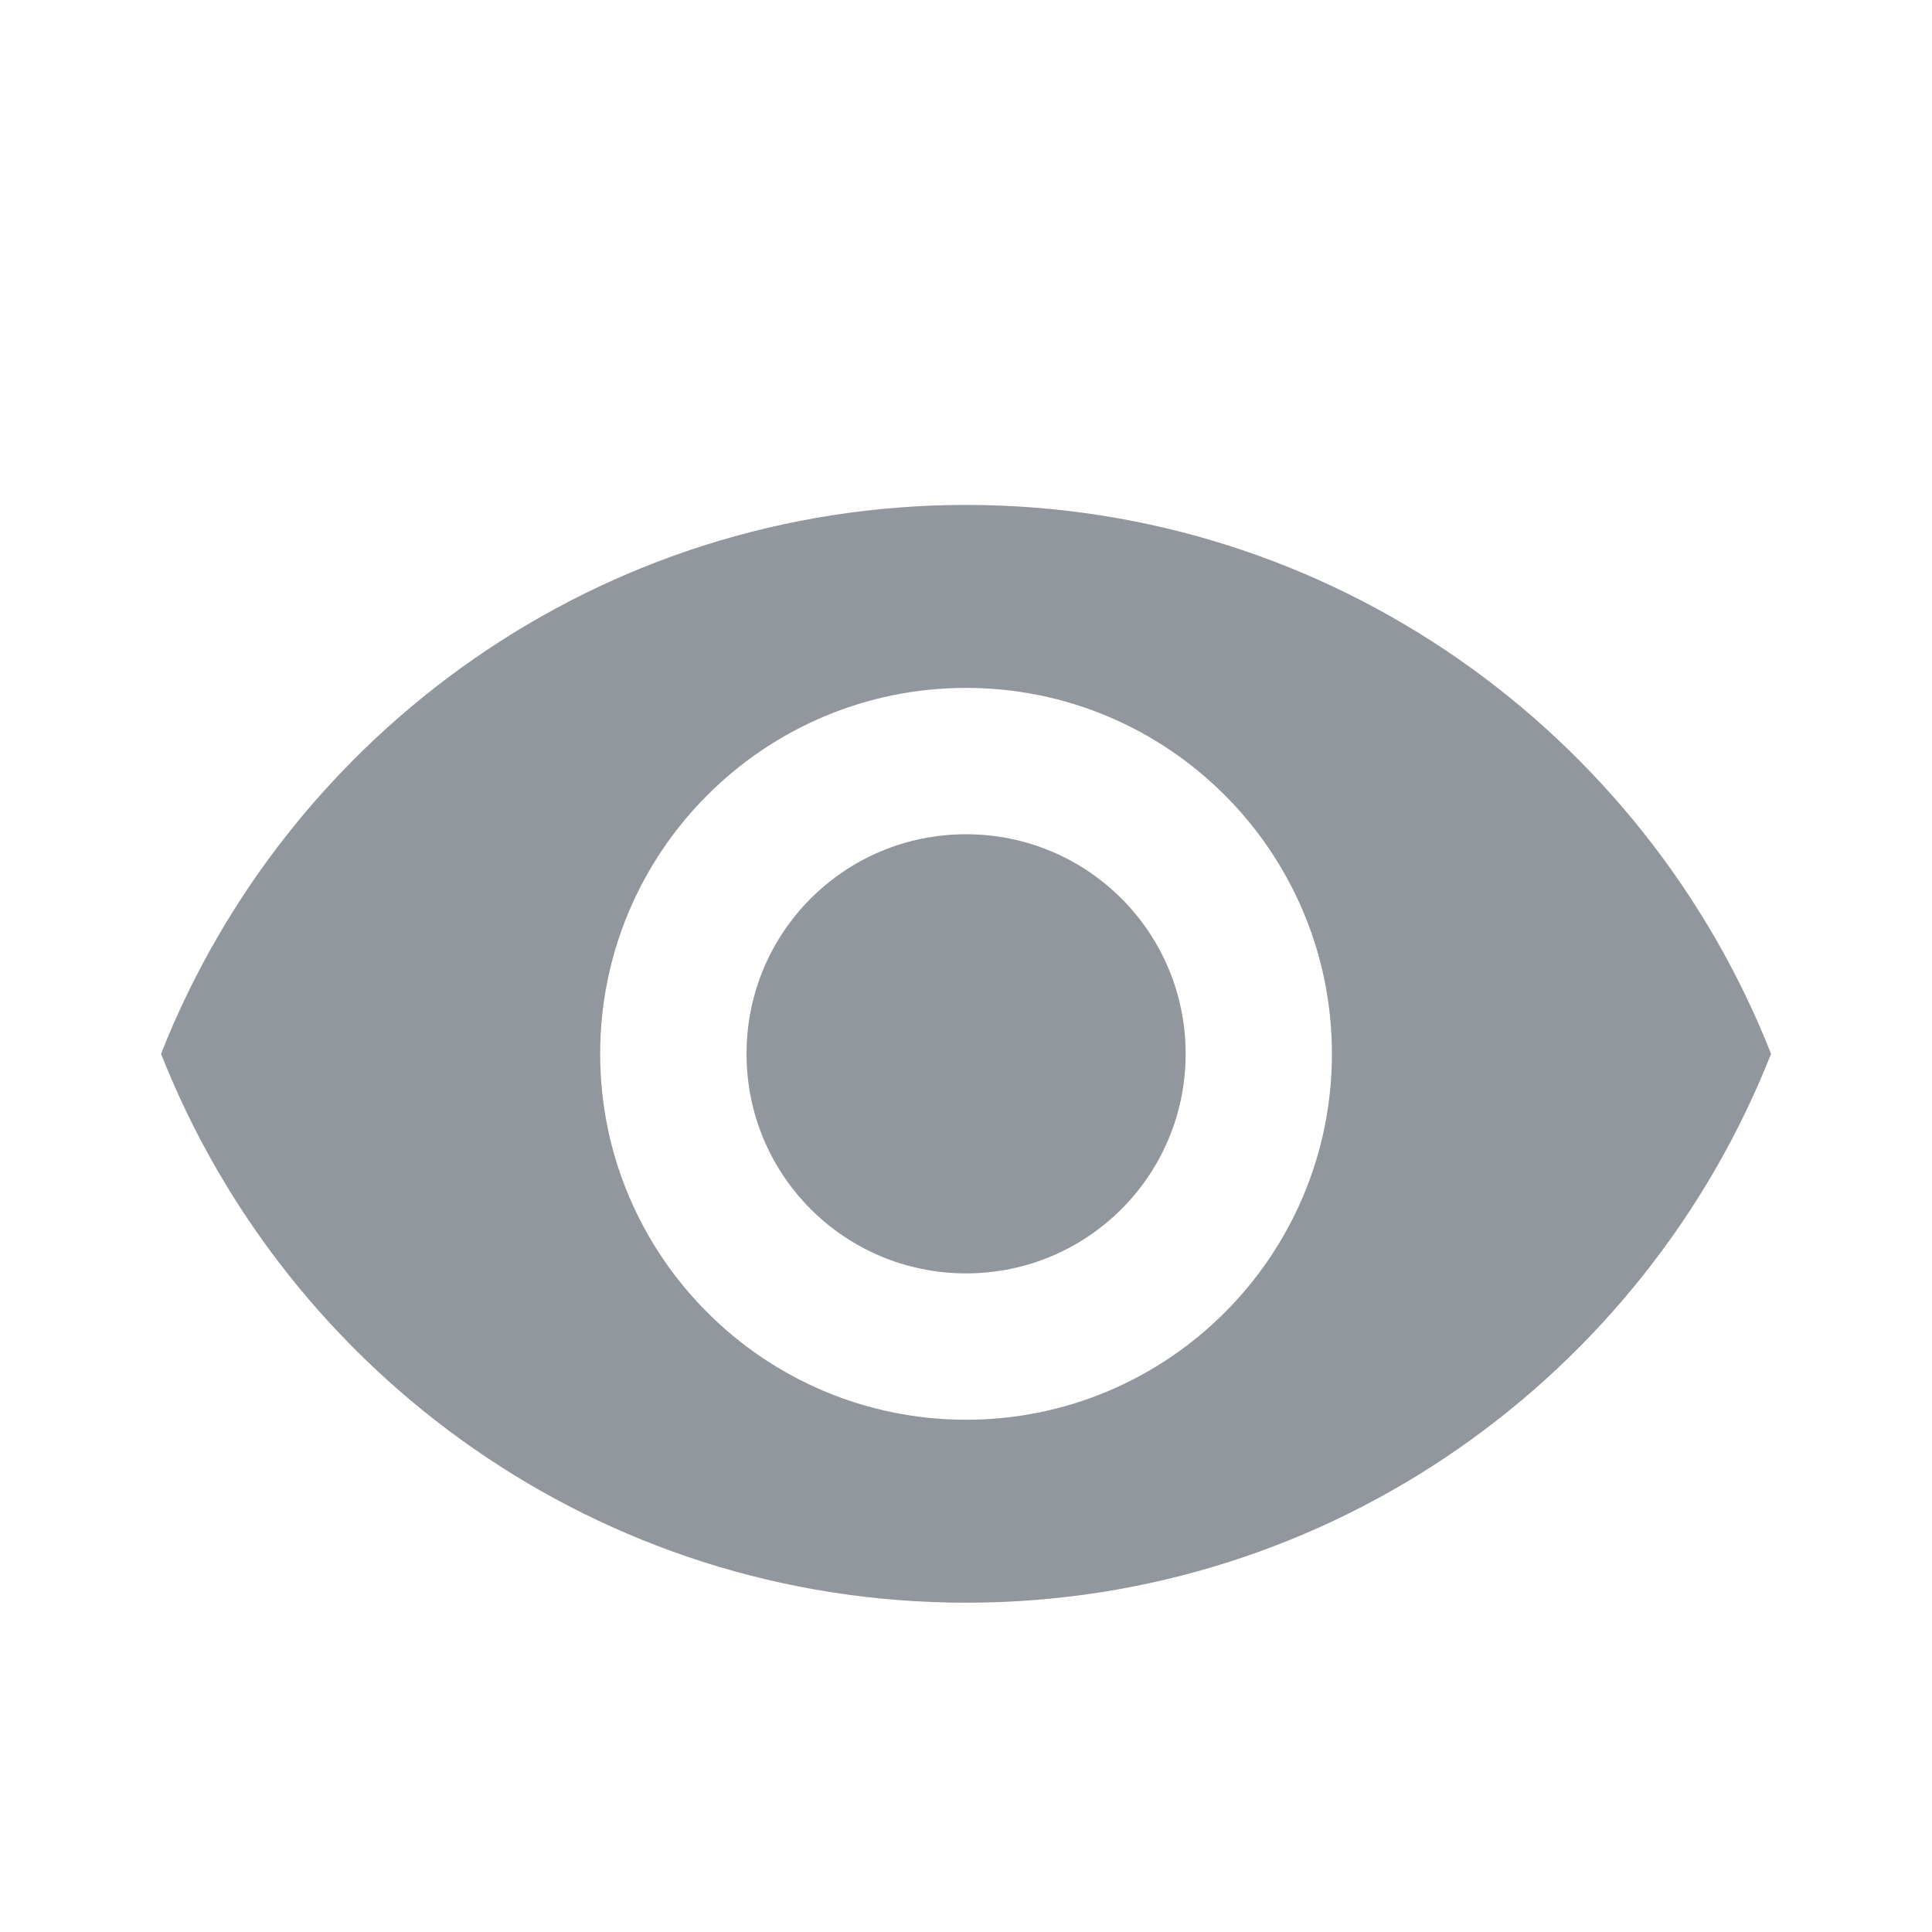 <svg width="22" height="22" viewBox="0 0 22 22" fill="none" xmlns="http://www.w3.org/2000/svg">
<path d="M11.001 5.75C6.834 5.75 3.276 8.342 1.834 12C3.276 15.658 6.834 18.25 11.001 18.25C15.167 18.25 18.726 15.658 20.167 12C18.726 8.342 15.167 5.75 11.001 5.75ZM11.001 16.167C8.701 16.167 6.834 14.3 6.834 12C6.834 9.7 8.701 7.833 11.001 7.833C13.301 7.833 15.167 9.7 15.167 12C15.167 14.3 13.301 16.167 11.001 16.167ZM11.001 9.5C9.617 9.5 8.501 10.617 8.501 12C8.501 13.383 9.617 14.5 11.001 14.5C12.384 14.5 13.501 13.383 13.501 12C13.501 10.617 12.384 9.5 11.001 9.5Z" fill="#C2C9D1"/>
<path d="M11.001 5.75C6.834 5.75 3.276 8.342 1.834 12C3.276 15.658 6.834 18.25 11.001 18.25C15.167 18.25 18.726 15.658 20.167 12C18.726 8.342 15.167 5.75 11.001 5.75ZM11.001 16.167C8.701 16.167 6.834 14.3 6.834 12C6.834 9.7 8.701 7.833 11.001 7.833C13.301 7.833 15.167 9.7 15.167 12C15.167 14.3 13.301 16.167 11.001 16.167ZM11.001 9.5C9.617 9.5 8.501 10.617 8.501 12C8.501 13.383 9.617 14.5 11.001 14.5C12.384 14.5 13.501 13.383 13.501 12C13.501 10.617 12.384 9.5 11.001 9.5Z" fill="black" fill-opacity="0.25"/>
</svg>
